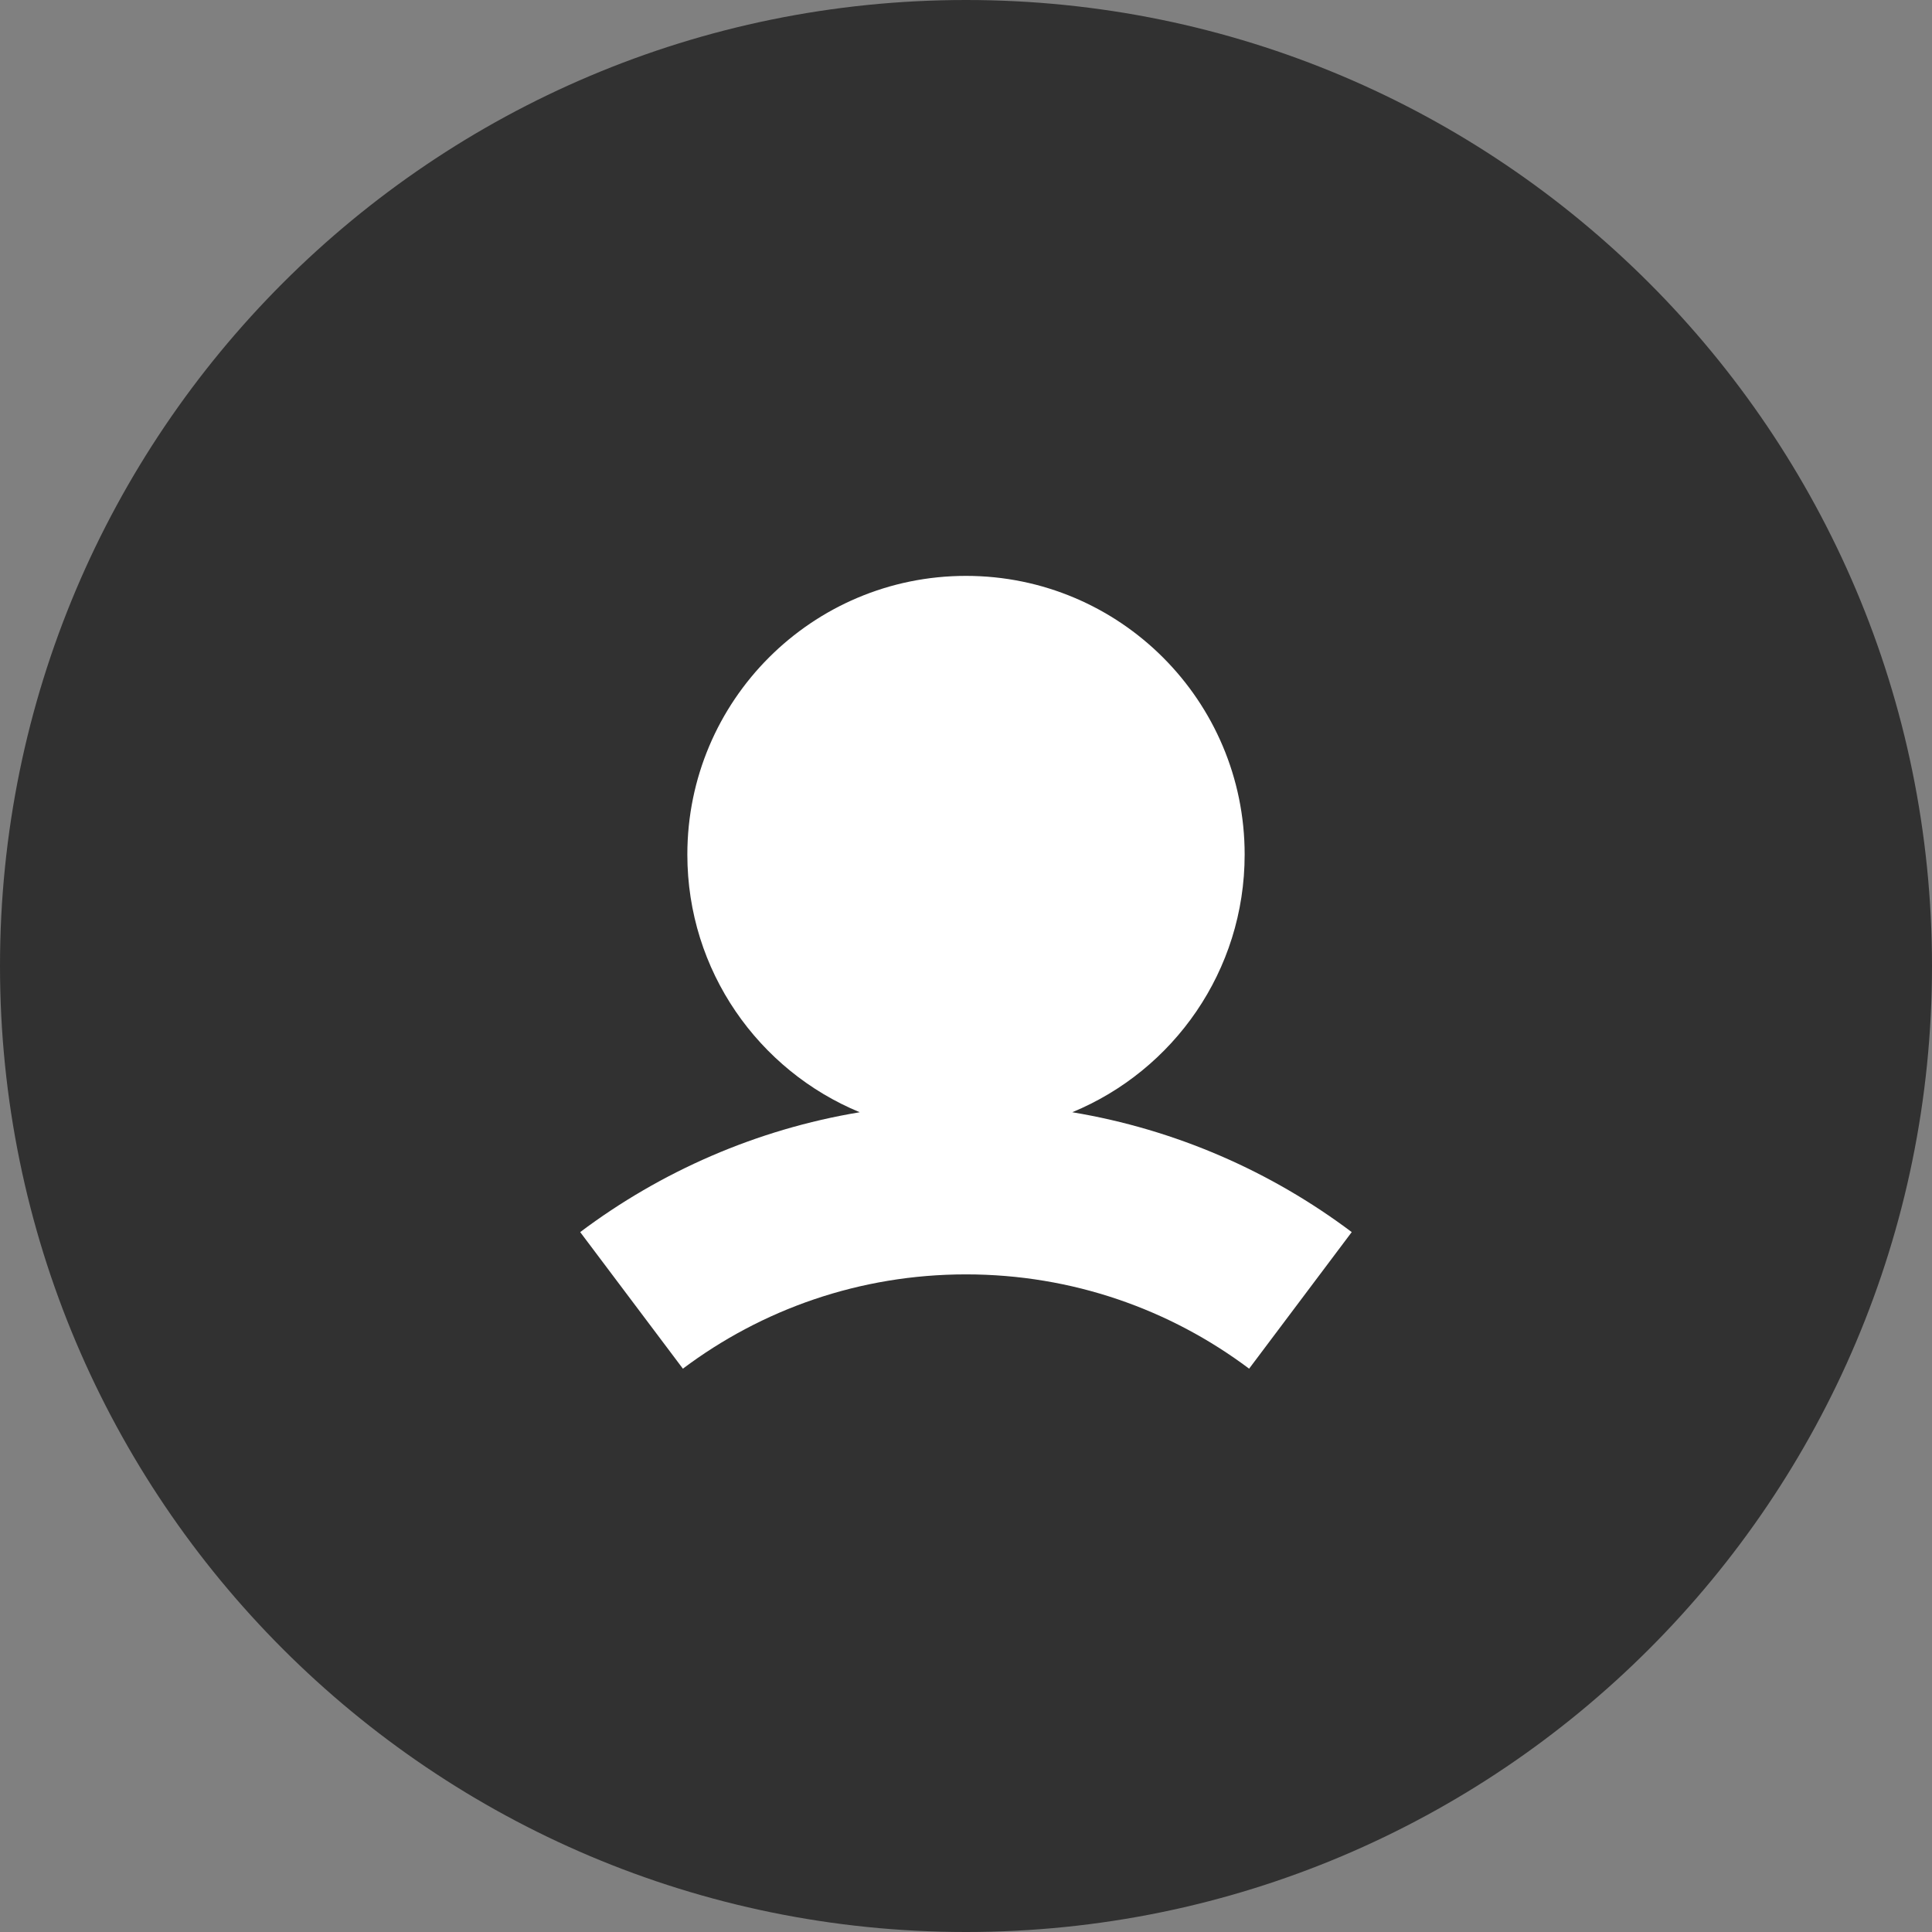 <svg width="26" height="26" viewBox="0 0 26 26" fill="none" xmlns="http://www.w3.org/2000/svg">
<rect x="0" y="0" width="26" height="26" fill="#808080" stroke="none"/>
<path d="M26 13C26 5.82 20.18 0 13 0C5.82 0 0 5.82 0 13C0 20.18 5.82 26 13 26C20.18 26 26 20.18 26 13Z" fill="#313131"/>
<path fill-rule="evenodd" clip-rule="evenodd" d="M14.43 14.968C15.792 14.406 16.75 13.065 16.75 11.5C16.75 9.429 15.071 7.75 13 7.75C10.929 7.75 9.25 9.429 9.25 11.5C9.25 13.065 10.209 14.406 11.57 14.968C10.176 15.2 8.893 15.766 7.808 16.581L9.19 18.419C10.251 17.622 11.569 17.15 13 17.15C14.431 17.15 15.748 17.622 16.81 18.419L18.191 16.581C17.107 15.766 15.824 15.2 14.43 14.968Z" fill="white"/>
</svg>
